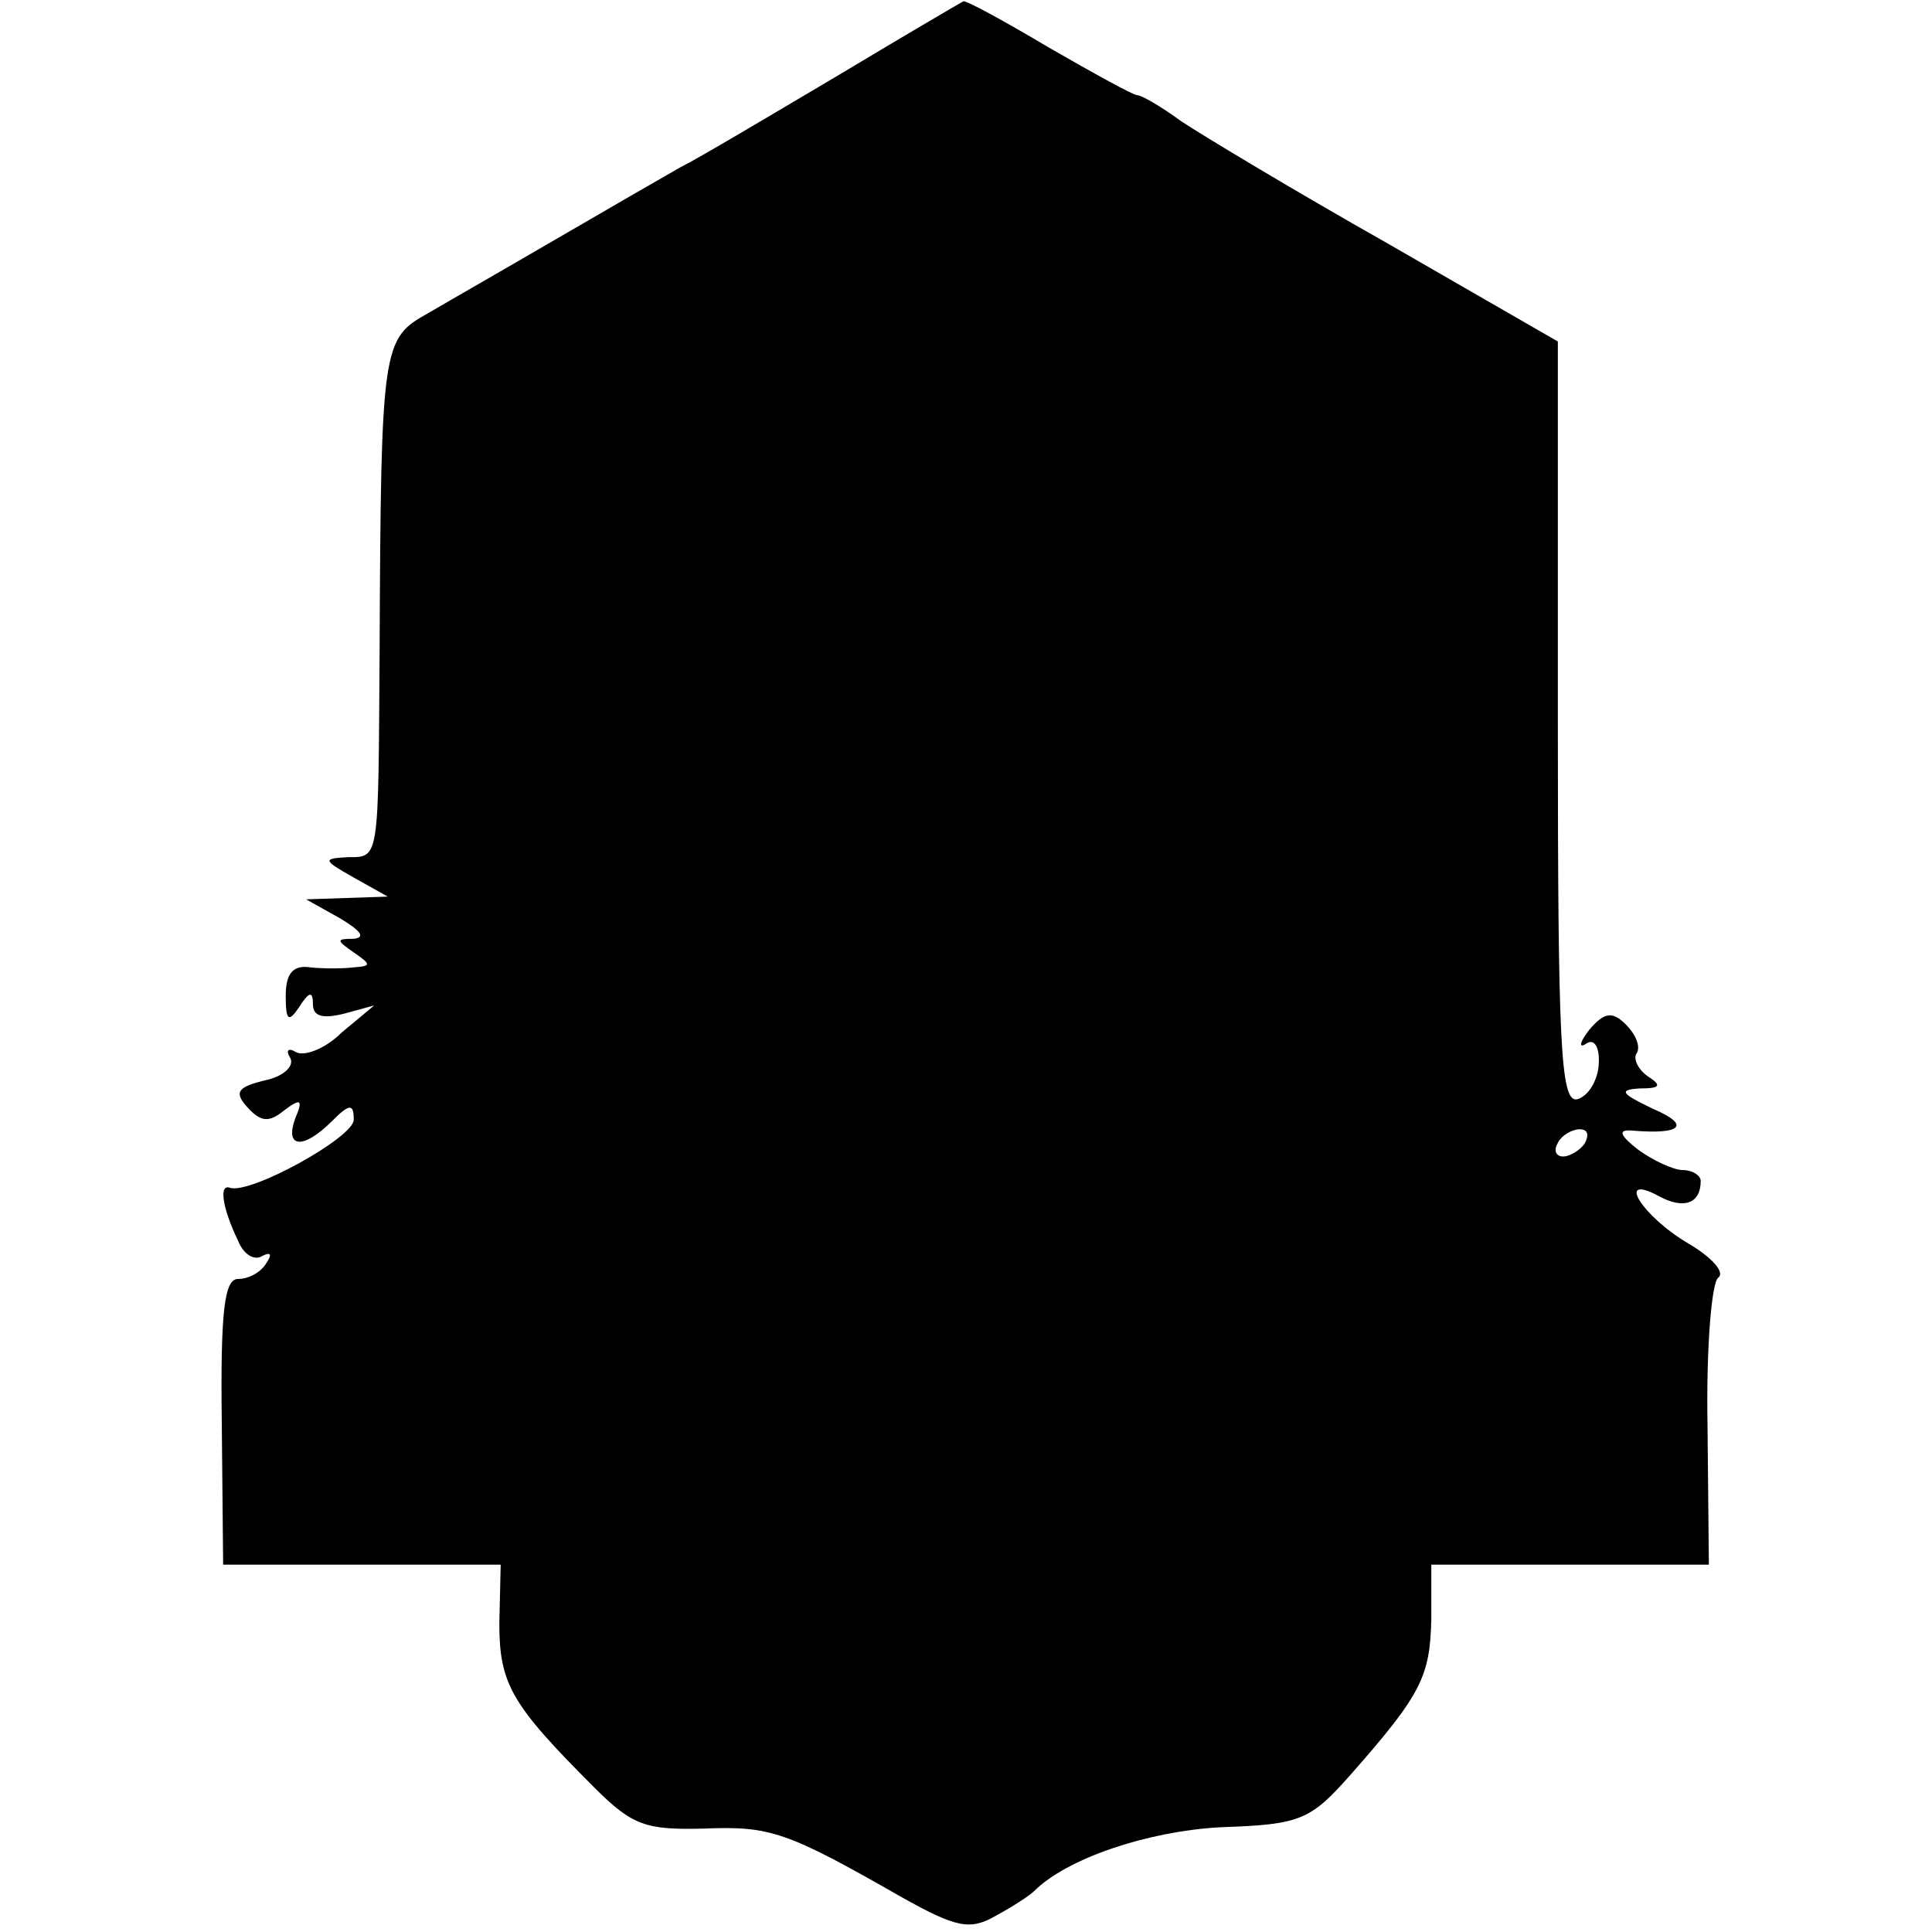 <?xml version="1.0" standalone="no"?>
<!DOCTYPE svg PUBLIC "-//W3C//DTD SVG 20010904//EN"
 "http://www.w3.org/TR/2001/REC-SVG-20010904/DTD/svg10.dtd">
<svg version="1.0" xmlns="http://www.w3.org/2000/svg"
 width="142pt" height="142pt" viewBox="0 0 142 142"
 preserveAspectRatio="xMidYMid meet">
<g transform="translate(0,142) scale(0.1,-0.1)"
fill="#000000" stroke="none">
<path d="M615 1364 c-49 -29 -101 -60 -115 -67 -14 -8 -54 -31 -90 -52 -36
-21 -78 -45 -95 -55 -34 -19 -35 -22 -36 -250 -1 -152 0 -150 -23 -150 -19 -1
-19 -2 4 -15 l25 -14 -30 -1 -30 -1 25 -14 c15 -9 19 -14 10 -15 -13 0 -13 -1
0 -10 13 -9 13 -10 0 -11 -8 -1 -23 -1 -32 0 -13 2 -18 -5 -18 -21 0 -18 2
-20 10 -8 7 11 10 12 10 2 0 -9 7 -11 23 -7 l22 6 -24 -20 c-12 -12 -28 -18
-34 -14 -5 3 -7 1 -4 -4 4 -6 -4 -14 -18 -17 -21 -5 -23 -9 -13 -20 10 -11 16
-11 27 -2 12 9 14 8 8 -6 -8 -22 6 -23 27 -2 13 13 16 13 16 1 0 -13 -76 -55
-91 -50 -8 3 -6 -14 6 -39 4 -10 12 -15 18 -11 6 3 7 1 3 -5 -4 -7 -13 -12
-21 -12 -10 0 -13 -23 -12 -105 l1 -105 102 0 102 0 -1 -43 c0 -45 9 -60 70
-121 28 -28 38 -31 80 -30 49 2 61 -2 145 -50 41 -23 51 -25 70 -14 13 7 25
15 28 18 24 24 83 44 137 47 59 2 66 5 96 39 52 59 58 72 59 114 l0 40 102 0
102 0 -1 103 c-1 56 3 105 8 108 5 4 -5 15 -22 25 -34 20 -54 52 -22 35 18
-10 31 -6 31 11 0 4 -6 8 -13 8 -7 0 -22 7 -33 15 -14 11 -15 15 -4 14 36 -3
43 4 15 16 -23 11 -26 14 -10 15 15 0 17 2 6 9 -7 5 -11 13 -8 17 3 5 -1 14
-8 21 -10 10 -16 9 -27 -4 -7 -9 -8 -14 -2 -10 6 4 10 -3 9 -16 -1 -12 -8 -23
-16 -25 -12 -2 -14 40 -14 277 l0 280 -125 72 c-69 39 -137 80 -152 90 -15 11
-29 19 -32 19 -3 0 -32 16 -65 35 -32 19 -61 35 -63 34 -2 -1 -43 -25 -93 -55z
m550 -784 c-3 -5 -11 -10 -16 -10 -6 0 -7 5 -4 10 3 6 11 10 16 10 6 0 7 -4 4
-10z"/>
</g>
</svg>
